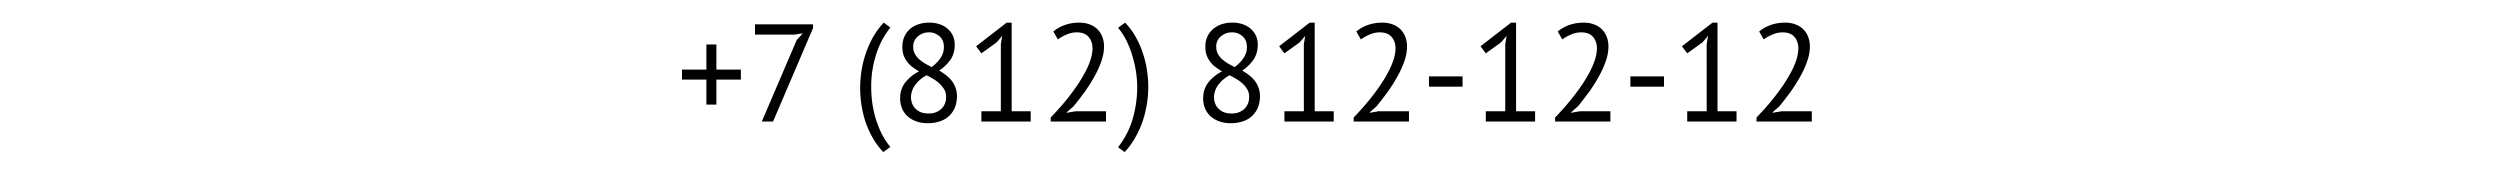 <svg width="720" height="50" fill="none" xmlns="http://www.w3.org/2000/svg"><path d="M196.4 20.04h7.04V12.8h2.88v7.24h7.05v2.88h-7.05v7.2h-2.88v-7.2h-7.03v-2.88Zm23 14.96 10.04-23.44 1.76-1.96-2.36.36h-11.4V7h16.72v1.08L222.64 35h-3.24Zm35 8.8a20.2 20.2 0 0 1-3.13-4.24 26.9 26.9 0 0 1-2.08-4.68 32.16 32.16 0 0 1-1.12-14.24 29.37 29.37 0 0 1 3.24-9.72 23.14 23.14 0 0 1 3.2-4.4l1.92 1.4a24 24 0 0 0-4.36 8.64 29.58 29.58 0 0 0-1.16 8.72c0 1.28.1 2.68.28 4.2.22 1.5.54 3 .96 4.52.46 1.5 1.03 2.96 1.72 4.4a19.85 19.85 0 0 0 2.56 3.92l-2.04 1.48Zm4.84-15.48c0-1.68.44-3.13 1.32-4.36a11.77 11.77 0 0 1 4.12-3.4c-.66-.4-1.29-.81-1.88-1.24a7.6 7.6 0 0 1-2.56-3.4c-.24-.7-.36-1.5-.36-2.4 0-1.04.18-1.99.52-2.84a6.5 6.5 0 0 1 4-3.64 9.5 9.5 0 0 1 3.24-.52c1.12 0 2.14.16 3.04.48.91.32 1.67.76 2.28 1.32a5.75 5.75 0 0 1 1.48 2c.35.77.52 1.63.52 2.56 0 1.52-.34 2.87-1.04 4.04a11.89 11.89 0 0 1-3.44 3.4c.7.4 1.35.84 1.96 1.32a8.5 8.5 0 0 1 1.64 1.6 7.1 7.1 0 0 1 1.52 4.48c0 1.15-.18 2.2-.56 3.16a6.9 6.9 0 0 1-4.28 4.04 10.5 10.5 0 0 1-3.56.56 9.57 9.57 0 0 1-3.4-.56 7.68 7.68 0 0 1-2.52-1.52 6.44 6.44 0 0 1-1.52-2.24 7.7 7.7 0 0 1-.52-2.84Zm13.24-.4c0-.8-.16-1.5-.48-2.08a9.05 9.05 0 0 0-3.04-3 38.1 38.1 0 0 0-2.08-1.16 9.27 9.27 0 0 0-3.48 3.04 6.12 6.12 0 0 0-1.04 3.2c0 .64.11 1.25.32 1.84.22.59.54 1.1.96 1.52a5 5 0 0 0 1.56 1.04c.64.24 1.38.36 2.2.36a5.14 5.14 0 0 0 3.52-1.16c.48-.4.86-.9 1.12-1.48.3-.61.44-1.32.44-2.12ZM263 13.44c0 .75.15 1.41.44 2 .3.56.68 1.07 1.16 1.52.51.45 1.08.88 1.72 1.28.64.37 1.31.73 2 1.08 1.2-.93 2.08-1.85 2.64-2.76.59-.9.88-1.9.88-3 0-1.36-.42-2.4-1.28-3.12a4.32 4.32 0 0 0-3-1.12 4.83 4.83 0 0 0-3.36 1.28 3.81 3.81 0 0 0-1.2 2.84Zm19.64 18.6h5.6V12.68l.4-2.36-1.6 1.88-4.4 3.16-1.52-2.04 8.8-6.8h1.44v25.52h5.48V35h-14.2v-2.96Zm35.32-18.68c0 1.41-.27 2.87-.8 4.36a26.12 26.12 0 0 1-2.04 4.44 43.38 43.38 0 0 1-2.8 4.4 106.59 106.59 0 0 1-3.12 4.04l-1.96 1.72v.16l2.56-.44h8.72V35H302.6v-1.16c.58-.61 1.3-1.37 2.12-2.28a64.1 64.1 0 0 0 5.2-6.52 38.6 38.6 0 0 0 2.36-3.8c.72-1.28 1.3-2.55 1.72-3.8.42-1.25.64-2.44.64-3.56 0-1.3-.38-2.39-1.12-3.24-.75-.88-1.88-1.32-3.4-1.32-1.02 0-2 .21-2.96.64-.96.4-1.79.87-2.48 1.4l-1.32-2.28c.93-.8 2.04-1.43 3.32-1.88 1.28-.45 2.65-.68 4.12-.68 1.14 0 2.16.17 3.04.52a6.03 6.03 0 0 1 3.64 3.6c.32.83.48 1.73.48 2.72Zm6.07-6.84a20.2 20.2 0 0 1 3.12 4.24c.86 1.52 1.54 3.1 2.04 4.72.54 1.6.92 3.23 1.16 4.88.24 1.63.36 3.19.36 4.68a31.83 31.83 0 0 1-1.52 9.56 27.13 27.13 0 0 1-2.12 4.8 21.85 21.85 0 0 1-3.16 4.4L322 42.4a24 24 0 0 0 4.36-8.68 33.54 33.54 0 0 0 1.16-8.68 31.3 31.3 0 0 0-1.32-8.68c-.42-1.52-.98-3-1.68-4.44A18.56 18.56 0 0 0 322 8l2.04-1.48Zm22.48 21.8c0-1.68.44-3.13 1.32-4.36a11.76 11.76 0 0 1 4.12-3.4c-.67-.4-1.3-.81-1.88-1.24a7.56 7.56 0 0 1-2.56-3.4c-.24-.7-.36-1.5-.36-2.4a6.47 6.47 0 0 1 2.08-5.04c.7-.61 1.5-1.1 2.44-1.44a9.5 9.5 0 0 1 3.24-.52 9.1 9.1 0 0 1 3.04.48c.9.32 1.67.76 2.28 1.32a5.76 5.76 0 0 1 2 4.56 7.8 7.8 0 0 1-1.04 4.04 11.89 11.89 0 0 1-3.44 3.4c.7.4 1.35.84 1.96 1.32a8.5 8.5 0 0 1 1.64 1.6 7.1 7.1 0 0 1 1.52 4.48c0 1.15-.19 2.2-.56 3.16a6.9 6.9 0 0 1-4.28 4.04 10.5 10.5 0 0 1-3.56.56 9.57 9.57 0 0 1-3.4-.56 7.66 7.66 0 0 1-2.52-1.52 6.42 6.42 0 0 1-1.52-2.24 7.67 7.67 0 0 1-.52-2.84Zm13.24-.4c0-.8-.16-1.5-.48-2.08a5.82 5.82 0 0 0-1.28-1.64c-.5-.5-1.1-.96-1.76-1.36-.67-.4-1.36-.79-2.08-1.16a9.25 9.25 0 0 0-3.48 3.04 6.12 6.12 0 0 0-1.04 3.2c0 .64.1 1.25.32 1.84.21.59.53 1.1.96 1.52a5 5 0 0 0 1.56 1.04c.64.24 1.37.36 2.2.36a5.15 5.15 0 0 0 3.52-1.16c.48-.4.85-.9 1.12-1.48.3-.61.44-1.32.44-2.12Zm-9.48-14.48c0 .75.15 1.41.44 2 .3.56.68 1.07 1.16 1.52.5.45 1.08.88 1.72 1.28.64.37 1.3.73 2 1.08 1.2-.93 2.08-1.85 2.64-2.76.59-.9.88-1.9.88-3 0-1.36-.43-2.4-1.28-3.12a4.32 4.32 0 0 0-3-1.12 4.83 4.83 0 0 0-3.36 1.28 3.8 3.8 0 0 0-1.2 2.84Zm19.64 18.6h5.6V12.68l.4-2.36-1.6 1.88-4.4 3.16-1.52-2.04 8.8-6.8h1.44v25.52h5.48V35h-14.2v-2.96Zm35.31-18.68c0 1.41-.26 2.87-.8 4.36a26.28 26.28 0 0 1-2.04 4.44 43.56 43.56 0 0 1-2.8 4.4 106.59 106.59 0 0 1-3.12 4.04l-1.96 1.72v.16l2.56-.44h8.72V35h-15.92v-1.16c.59-.61 1.3-1.37 2.12-2.28a64.7 64.7 0 0 0 5.2-6.52 38.78 38.78 0 0 0 2.36-3.8 22.7 22.7 0 0 0 1.72-3.8c.43-1.25.64-2.44.64-3.56 0-1.3-.37-2.39-1.12-3.24-.74-.88-1.88-1.32-3.4-1.32-1.01 0-2 .21-2.96.64-.96.4-1.78.87-2.48 1.4l-1.32-2.28c.94-.8 2.04-1.43 3.32-1.88 1.28-.45 2.66-.68 4.12-.68 1.15 0 2.16.17 3.04.52a6.04 6.04 0 0 1 3.64 3.6c.32.83.48 1.73.48 2.72Zm6.32 8.64h9.68v2.96h-9.68V22Zm16.37 10.04h5.6V12.68l.4-2.36-1.6 1.88-4.4 3.16-1.52-2.04 8.8-6.8h1.44v25.52h5.48V35h-14.2v-2.96Zm35.32-18.68c0 1.41-.27 2.87-.8 4.36a26.28 26.28 0 0 1-2.04 4.44 43.56 43.56 0 0 1-2.8 4.4 106.59 106.59 0 0 1-3.12 4.04l-1.96 1.72v.16l2.56-.44h8.72V35h-15.92v-1.16c.59-.61 1.3-1.37 2.12-2.28a64.7 64.7 0 0 0 5.2-6.52 38.78 38.78 0 0 0 2.36-3.8 22.7 22.7 0 0 0 1.72-3.8c.43-1.25.64-2.44.64-3.56 0-1.3-.37-2.39-1.12-3.24-.75-.88-1.88-1.32-3.4-1.32-1.01 0-2 .21-2.96.64-.96.4-1.79.87-2.48 1.4l-1.32-2.28c.93-.8 2.04-1.43 3.32-1.88 1.28-.45 2.65-.68 4.12-.68 1.15 0 2.16.17 3.04.52a6.04 6.04 0 0 1 3.64 3.6c.32.83.48 1.73.48 2.72Zm6.32 8.64h9.68v2.96h-9.68V22Zm16.37 10.04h5.6V12.68l.4-2.36-1.6 1.88-4.4 3.16-1.52-2.04 8.8-6.8h1.44v25.52h5.48V35h-14.2v-2.96Zm35.32-18.68c0 1.41-.27 2.87-.8 4.36a26.12 26.12 0 0 1-2.04 4.44 43.38 43.38 0 0 1-2.8 4.4 106.59 106.59 0 0 1-3.12 4.04l-1.96 1.72v.16l2.56-.44h8.72V35h-15.92v-1.16c.58-.61 1.3-1.37 2.12-2.28a64.1 64.1 0 0 0 5.2-6.52 38.6 38.6 0 0 0 2.36-3.8c.72-1.28 1.3-2.55 1.72-3.8.43-1.25.64-2.44.64-3.56 0-1.3-.38-2.39-1.12-3.24-.75-.88-1.88-1.32-3.4-1.32-1.01 0-2 .21-2.96.64-.96.4-1.79.87-2.48 1.4l-1.32-2.28c.93-.8 2.04-1.43 3.32-1.88 1.28-.45 2.65-.68 4.12-.68 1.14 0 2.16.17 3.04.52a6.03 6.03 0 0 1 3.64 3.6c.32.83.48 1.73.48 2.72Z" fill="#000"/></svg>